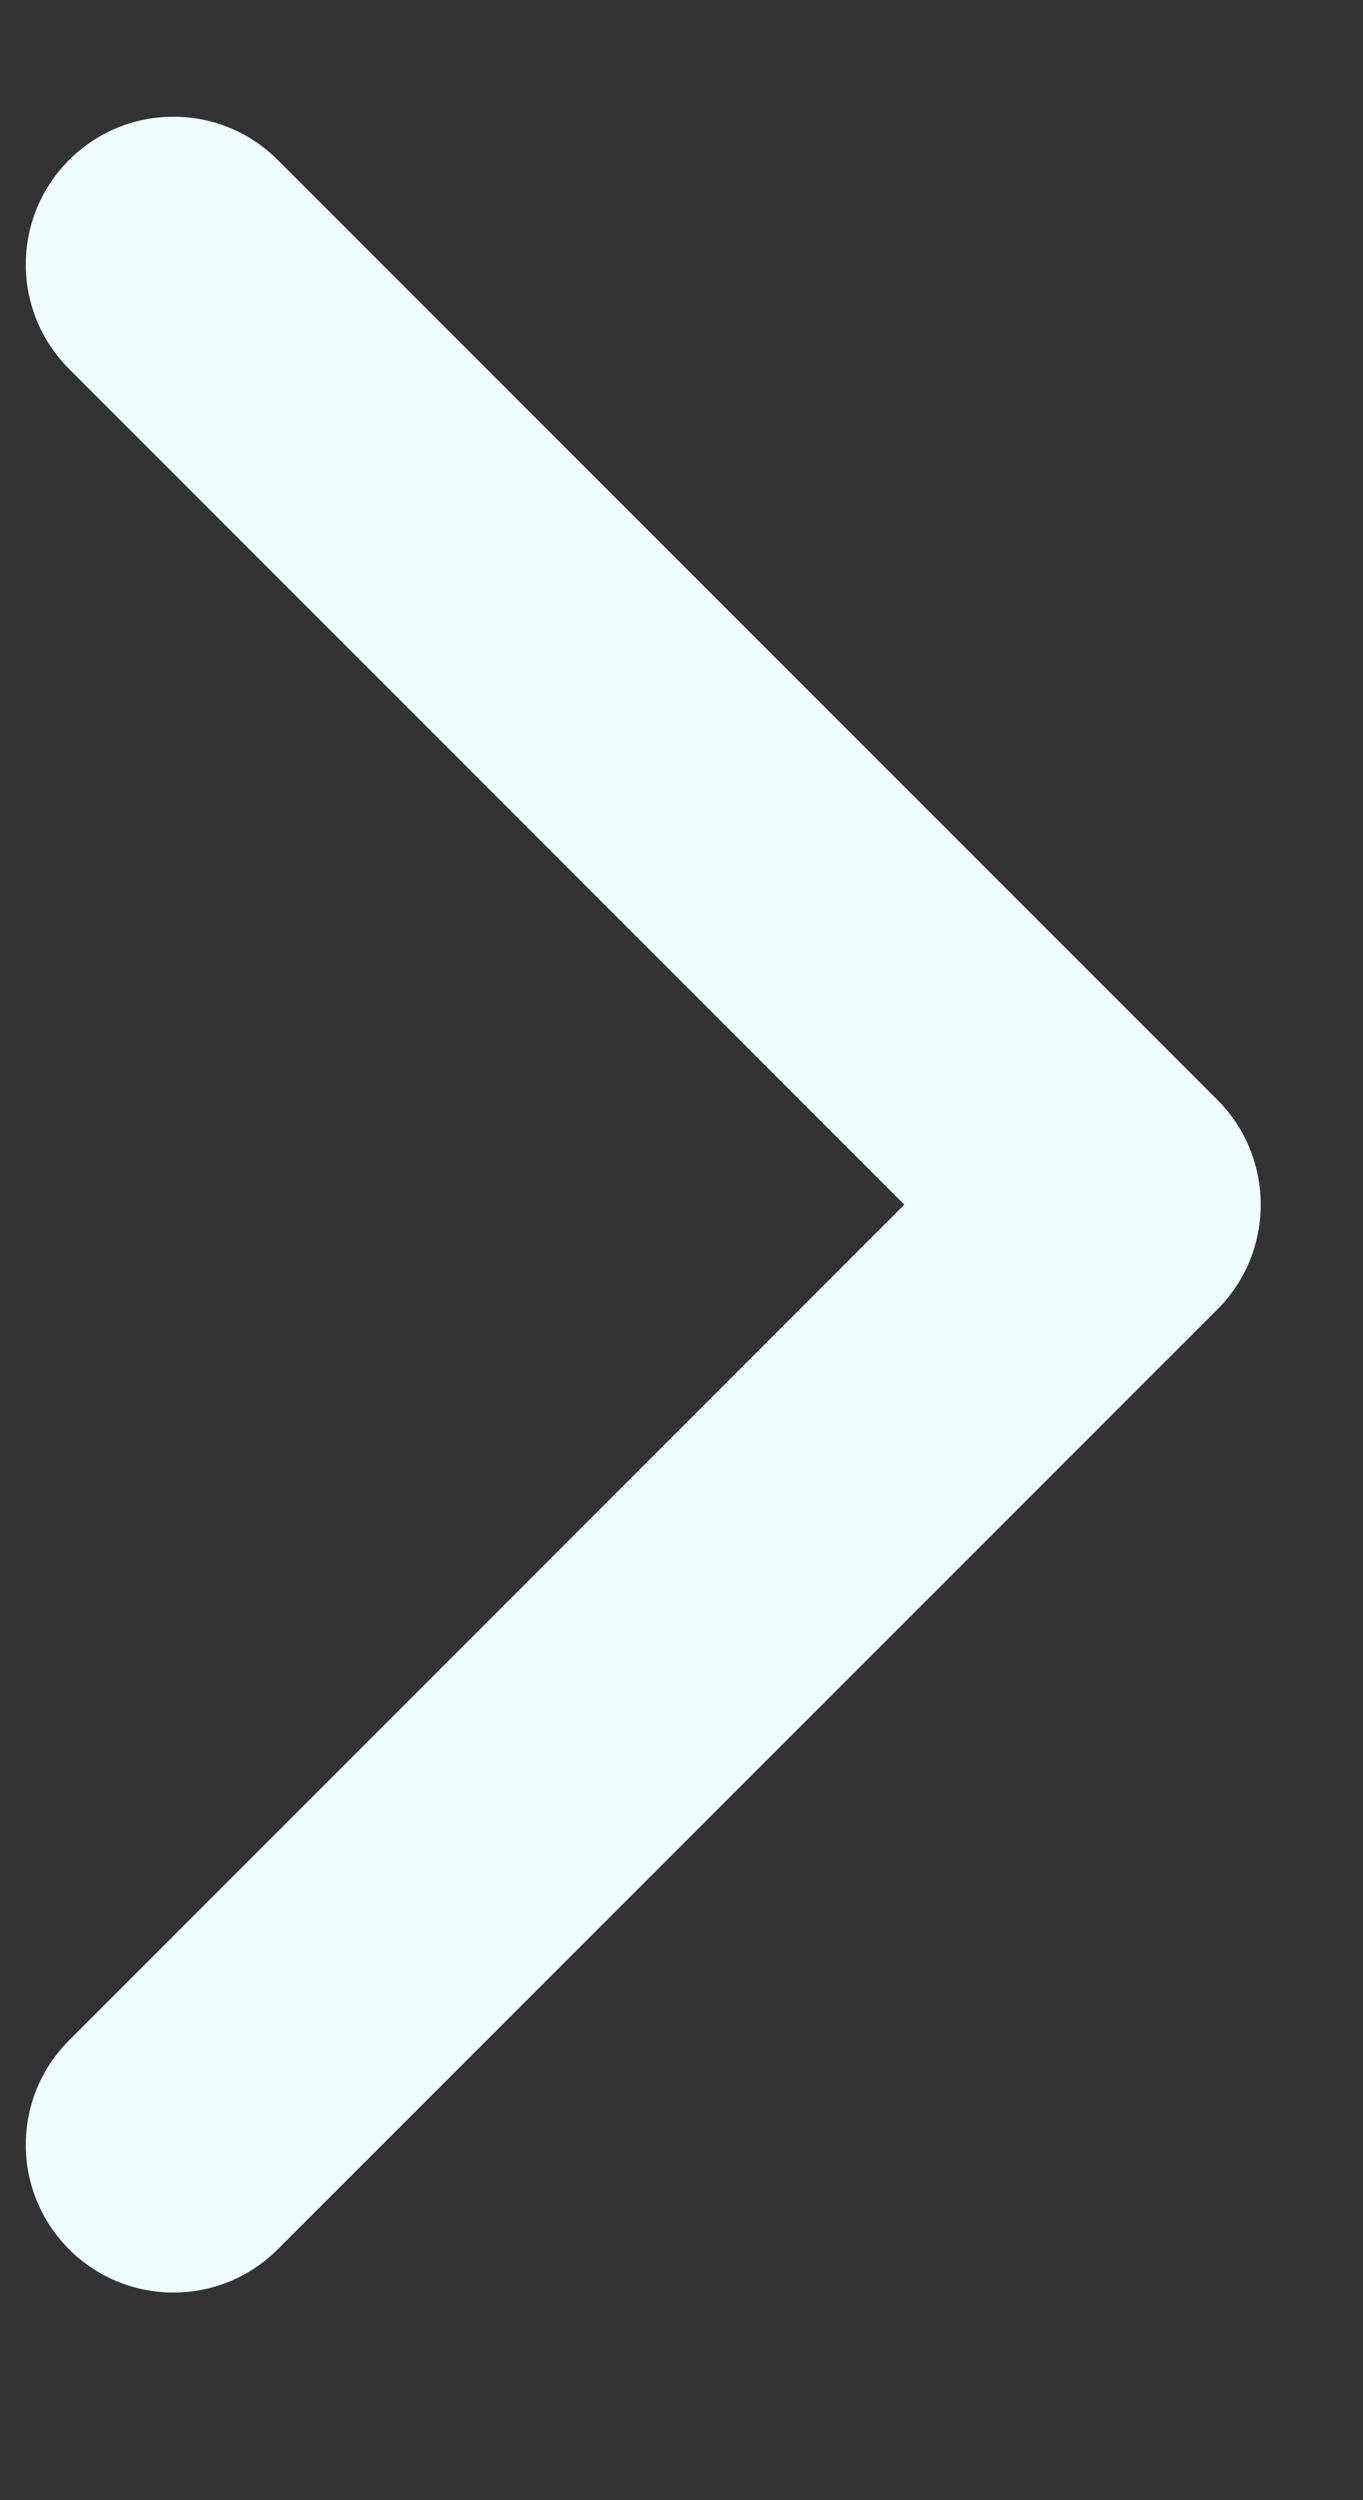 <svg width="6" height="11" viewBox="0 0 6 11" fill="none" xmlns="http://www.w3.org/2000/svg">
<rect x="0" y="0" width="6" height="11" fill="#333333" stroke="none"/>
<path d="M5.36 5.76C5.613 5.506 5.613 5.094 5.36 4.84L1.223 0.704C0.969 0.45 0.558 0.45 0.304 0.704C0.05 0.958 0.05 1.369 0.304 1.623L3.981 5.3L0.304 8.977C0.05 9.231 0.05 9.642 0.304 9.896C0.558 10.15 0.969 10.15 1.223 9.896L5.36 5.76ZM4.25 5.95H4.9V4.65H4.25V5.95Z" fill="#EEFDFF"/>
</svg>
